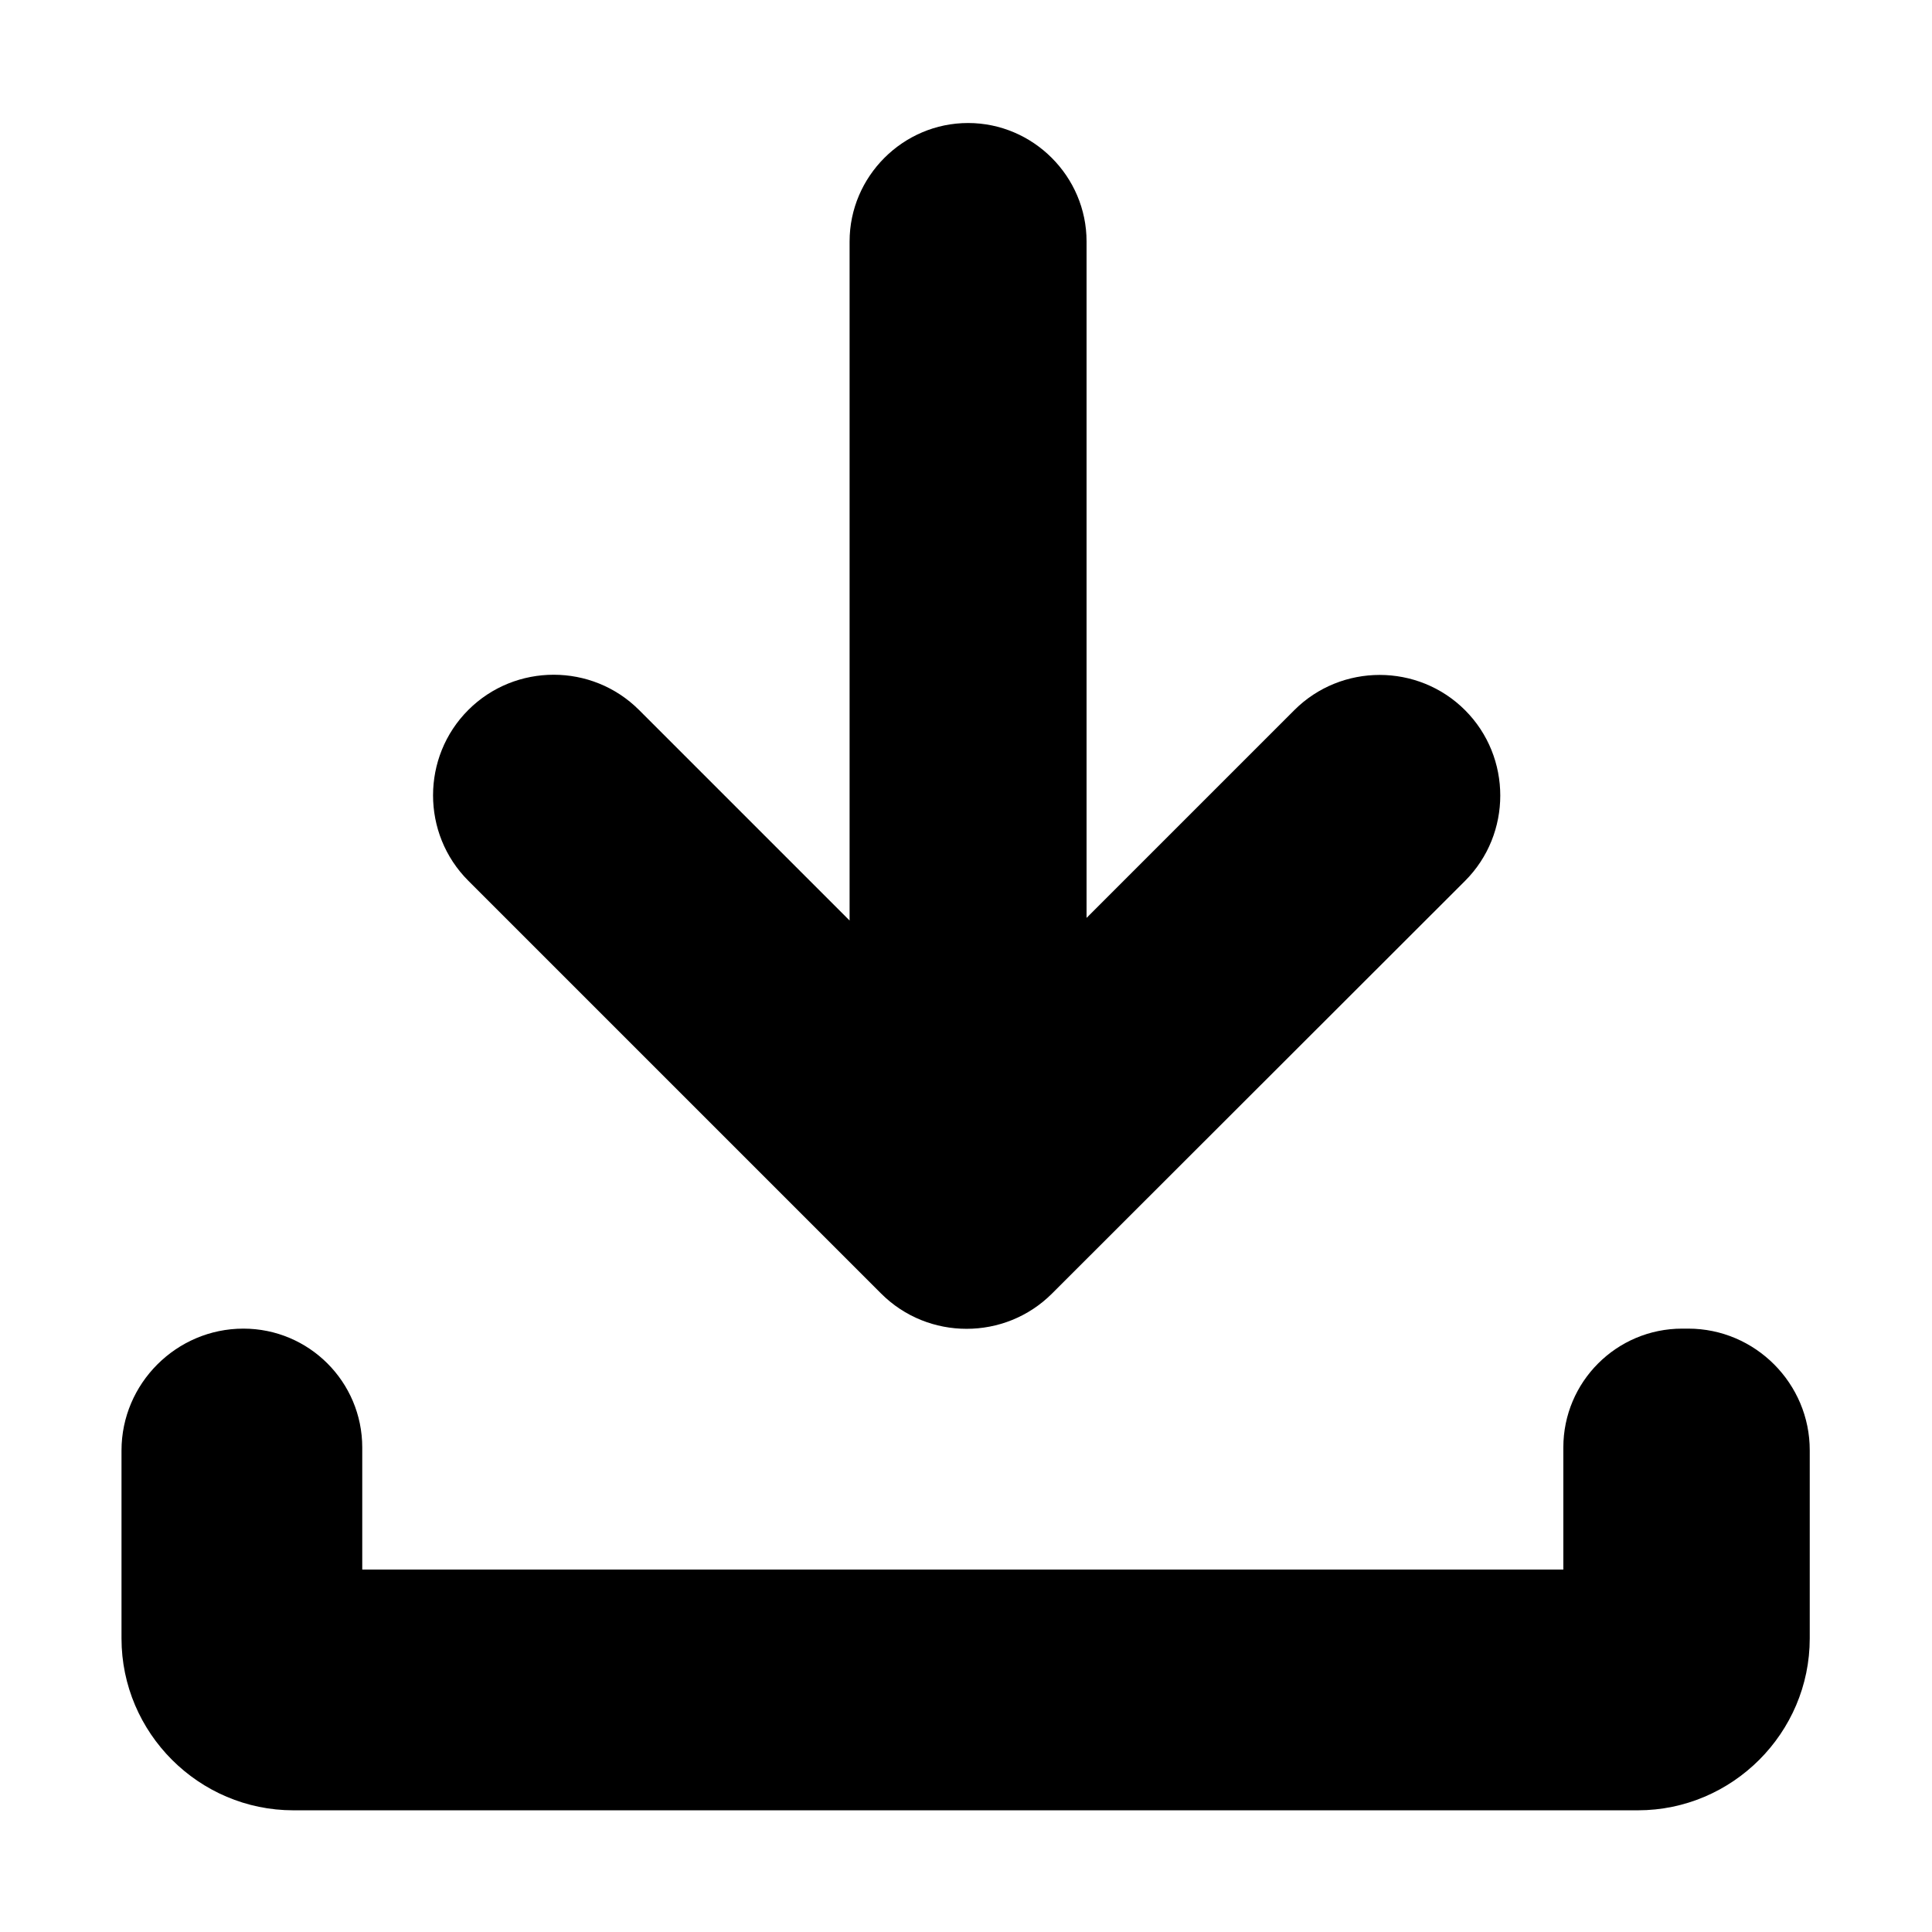 <?xml version="1.0" standalone="no"?><!DOCTYPE svg PUBLIC "-//W3C//DTD SVG 1.1//EN" "http://www.w3.org/Graphics/SVG/1.1/DTD/svg11.dtd"><svg t="1553159919529" class="icon" style="" viewBox="0 0 1024 1024" version="1.1" xmlns="http://www.w3.org/2000/svg" p-id="8117" xmlns:xlink="http://www.w3.org/1999/xlink" width="200" height="200"><defs><style type="text/css"></style></defs><path d="M894.8 704.2h-3.2c-34.8 0-63 28.2-63 63v64.7H192v-64.7c0-34.8-28.2-63-63-63-35.5 0-64.6 29.1-64.6 64.6v99.6c0 50.1 41 91.1 91.1 91.1h712.6c50.1 0 91.1-41 91.1-91.1v-99.6c0.1-35.5-28.9-64.6-64.4-64.6z" p-id="8118"></path><path d="M248.2 376.3c24.9-24.9 65.6-24.9 90.5 0l111.6 111.6V128c0-34.5 28.3-62.8 62.8-62.8s62.8 28.3 62.8 62.8v358.5L686 376.4c24.9-24.9 65.6-24.9 90.5 0 24.9 24.9 24.9 65.6 0 90.5L557.6 685.6c-12.5 12.5-28.9 18.7-45.3 18.7s-32.8-6.2-45.3-18.7L248.2 466.8c-24.9-24.9-24.9-65.6 0-90.5z" p-id="8119"></path></svg>
